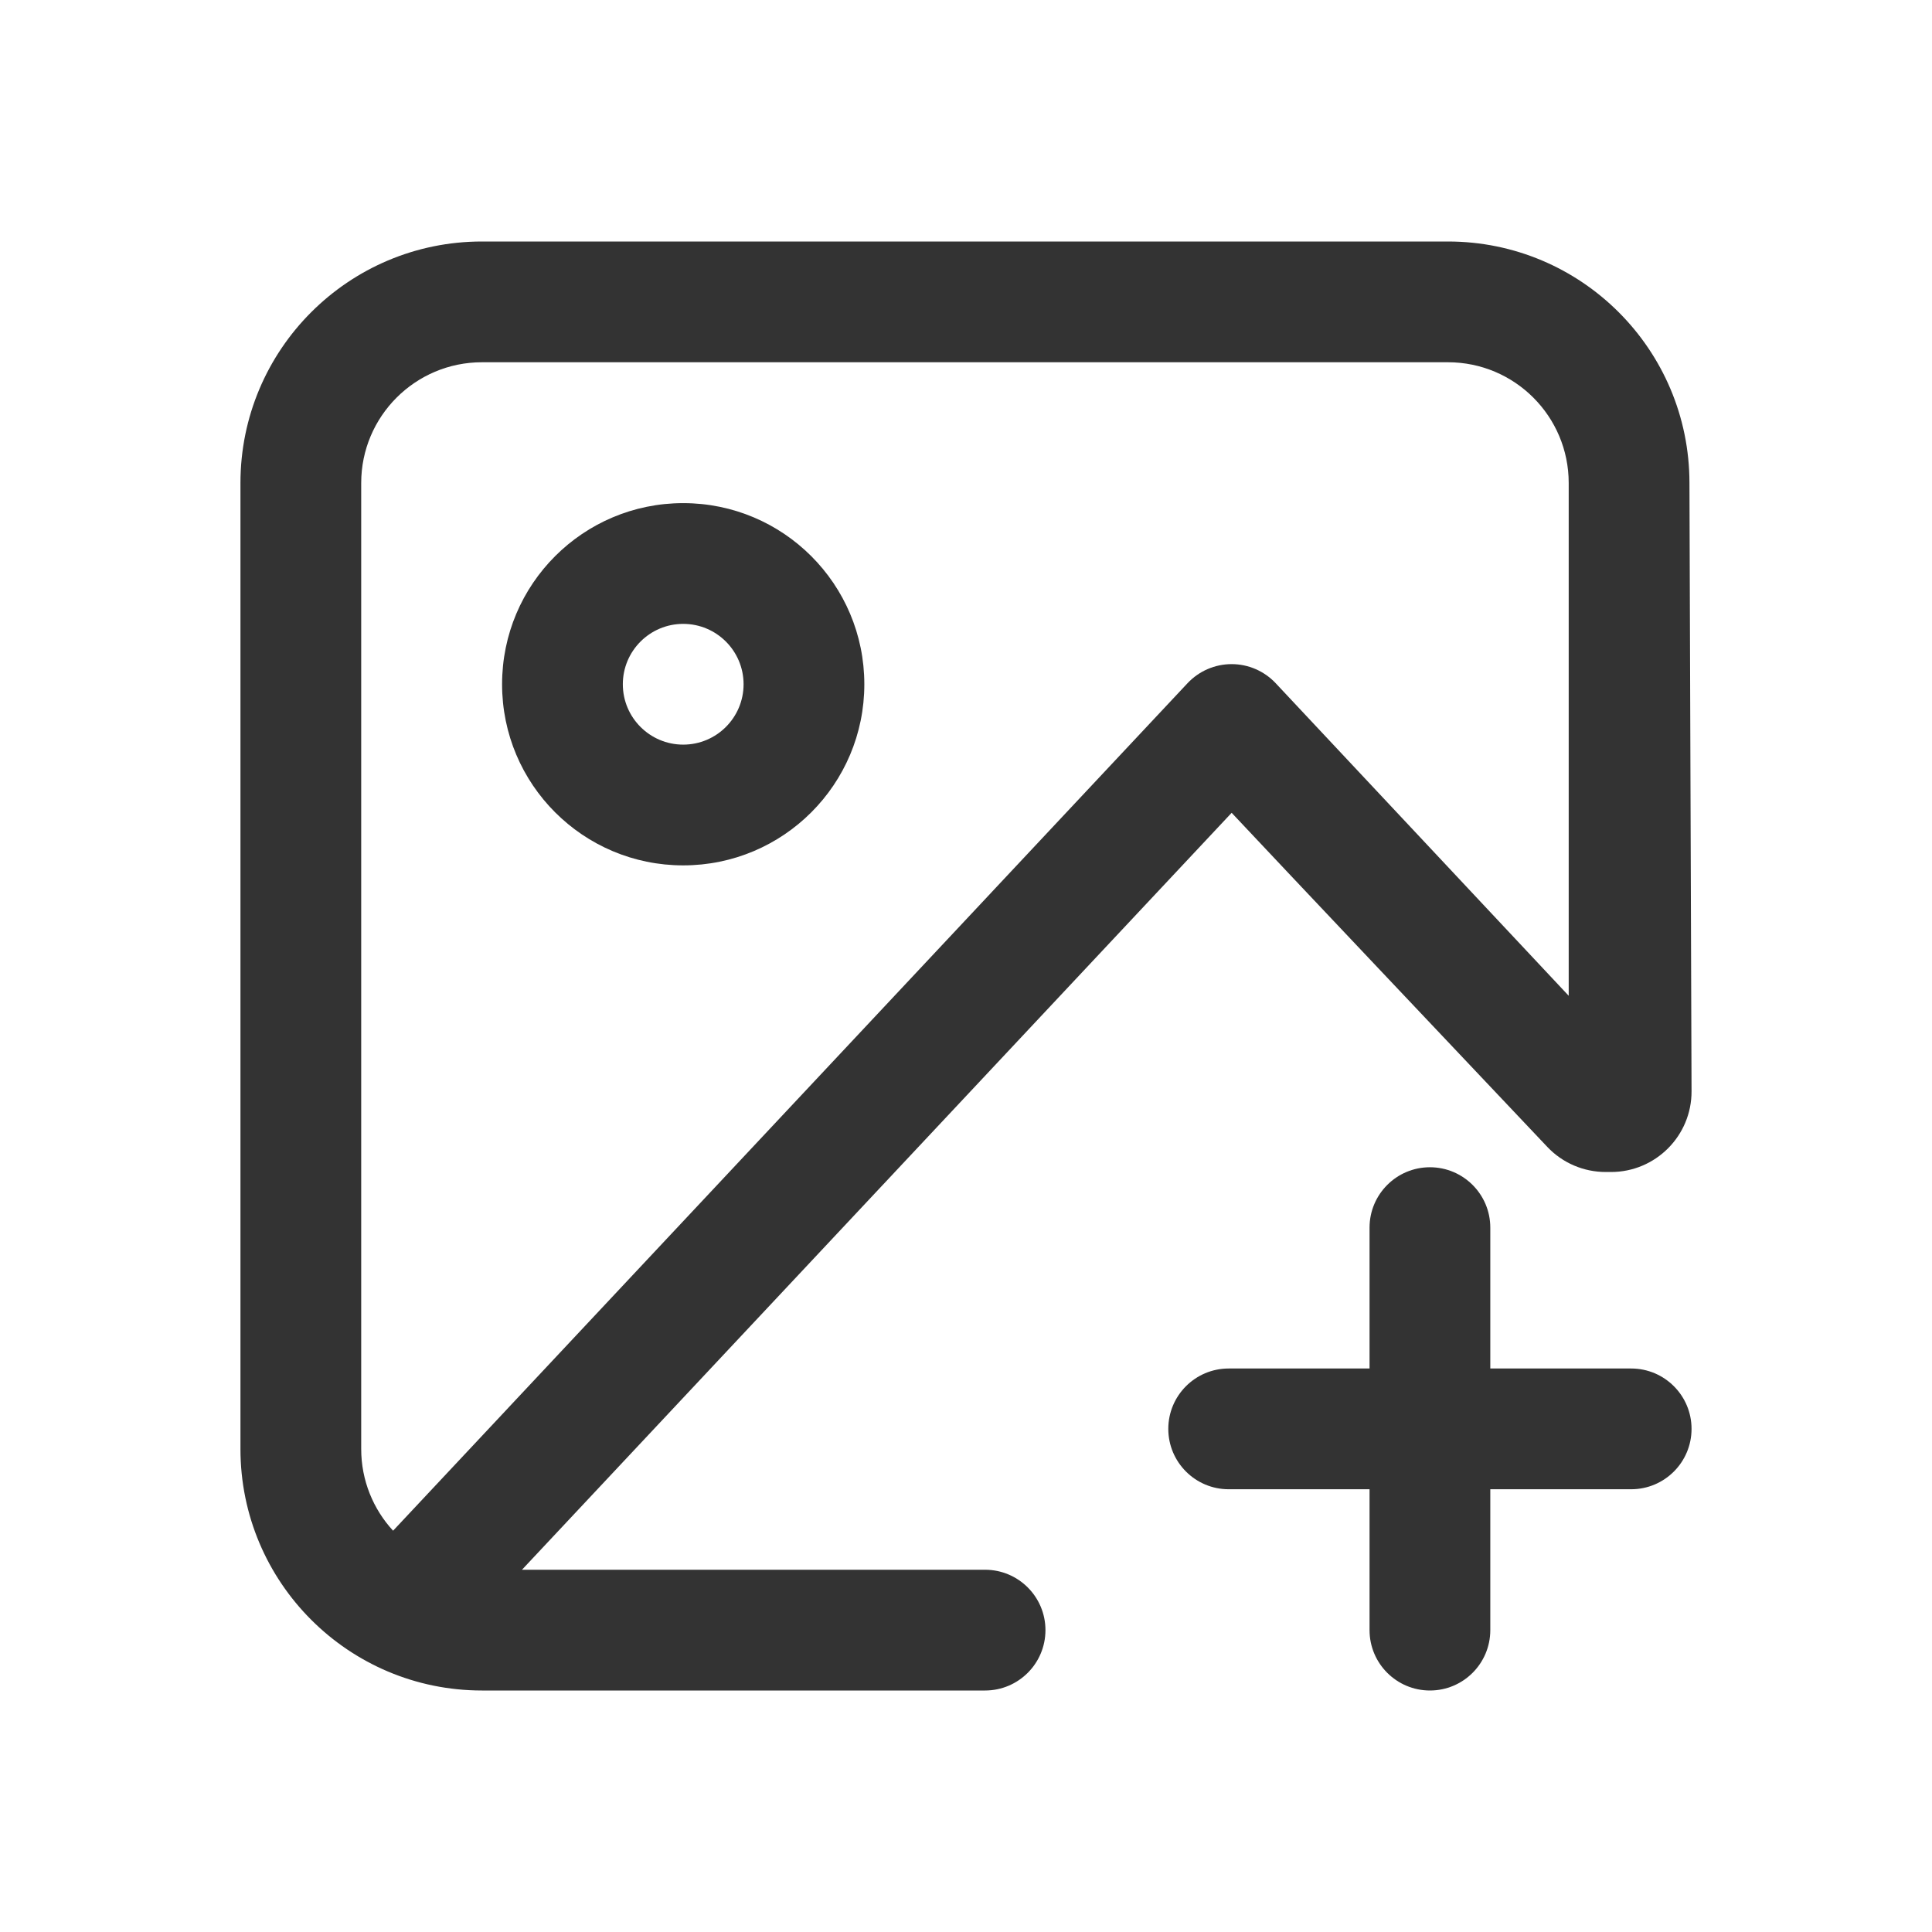 <svg viewBox="0 0 24 24" fill="none" xmlns="http://www.w3.org/2000/svg">
  <g clip-path="url(#clip0_2117_12134)">
    <path d="M8.487 6.25C7.244 6.25 6.237 7.257 6.237 8.5C6.237 9.743 7.244 10.75 8.487 10.75C9.73 10.75 10.737 9.743 10.737 8.5C10.737 7.257 9.73 6.25 8.487 6.25ZM7.737 8.5C7.737 8.086 8.073 7.75 8.487 7.75C8.901 7.75 9.237 8.086 9.237 8.5C9.237 8.914 8.901 9.25 8.487 9.25C8.073 9.25 7.737 8.914 7.737 8.5Z" fill="#333333"/>
    <path d="M2.987 6C2.987 4.343 4.33 3 5.987 3H17.987C19.644 3 20.987 4.343 20.987 6L21.013 13.556C21.015 14.109 20.566 14.559 20.013 14.559H19.947C19.672 14.559 19.41 14.447 19.221 14.247C18.286 13.259 15.881 10.717 15.3 10.097L6.484 19.5H12.237C12.651 19.5 12.987 19.836 12.987 20.25C12.987 20.664 12.651 21 12.237 21H5.987C4.33 21 2.987 19.657 2.987 18V6ZM5.987 4.5C5.159 4.5 4.487 5.172 4.487 6V18C4.487 18.391 4.637 18.748 4.883 19.015L14.752 8.487C14.894 8.336 15.092 8.25 15.3 8.25C15.507 8.25 15.705 8.336 15.847 8.487L19.487 12.37V6C19.487 5.172 18.816 4.5 17.987 4.5H5.987Z" fill="#333333"/>
    <path d="M15.263 17C14.849 17 14.513 17.336 14.513 17.75C14.513 18.164 14.849 18.5 15.263 18.5H17.013V20.25C17.013 20.664 17.349 21 17.763 21C18.177 21 18.513 20.664 18.513 20.25V18.5H20.263C20.677 18.5 21.013 18.164 21.013 17.75C21.013 17.336 20.677 17 20.263 17H18.513V15.25C18.513 14.836 18.177 14.5 17.763 14.5C17.349 14.5 17.013 14.836 17.013 15.25V17H15.263Z" fill="#333333"/>
  </g>
  <defs>
    <clipPath id="clip0_2117_12134">
      <rect width="24" height="24" fill="white"/>
    </clipPath>
  </defs>
</svg>
